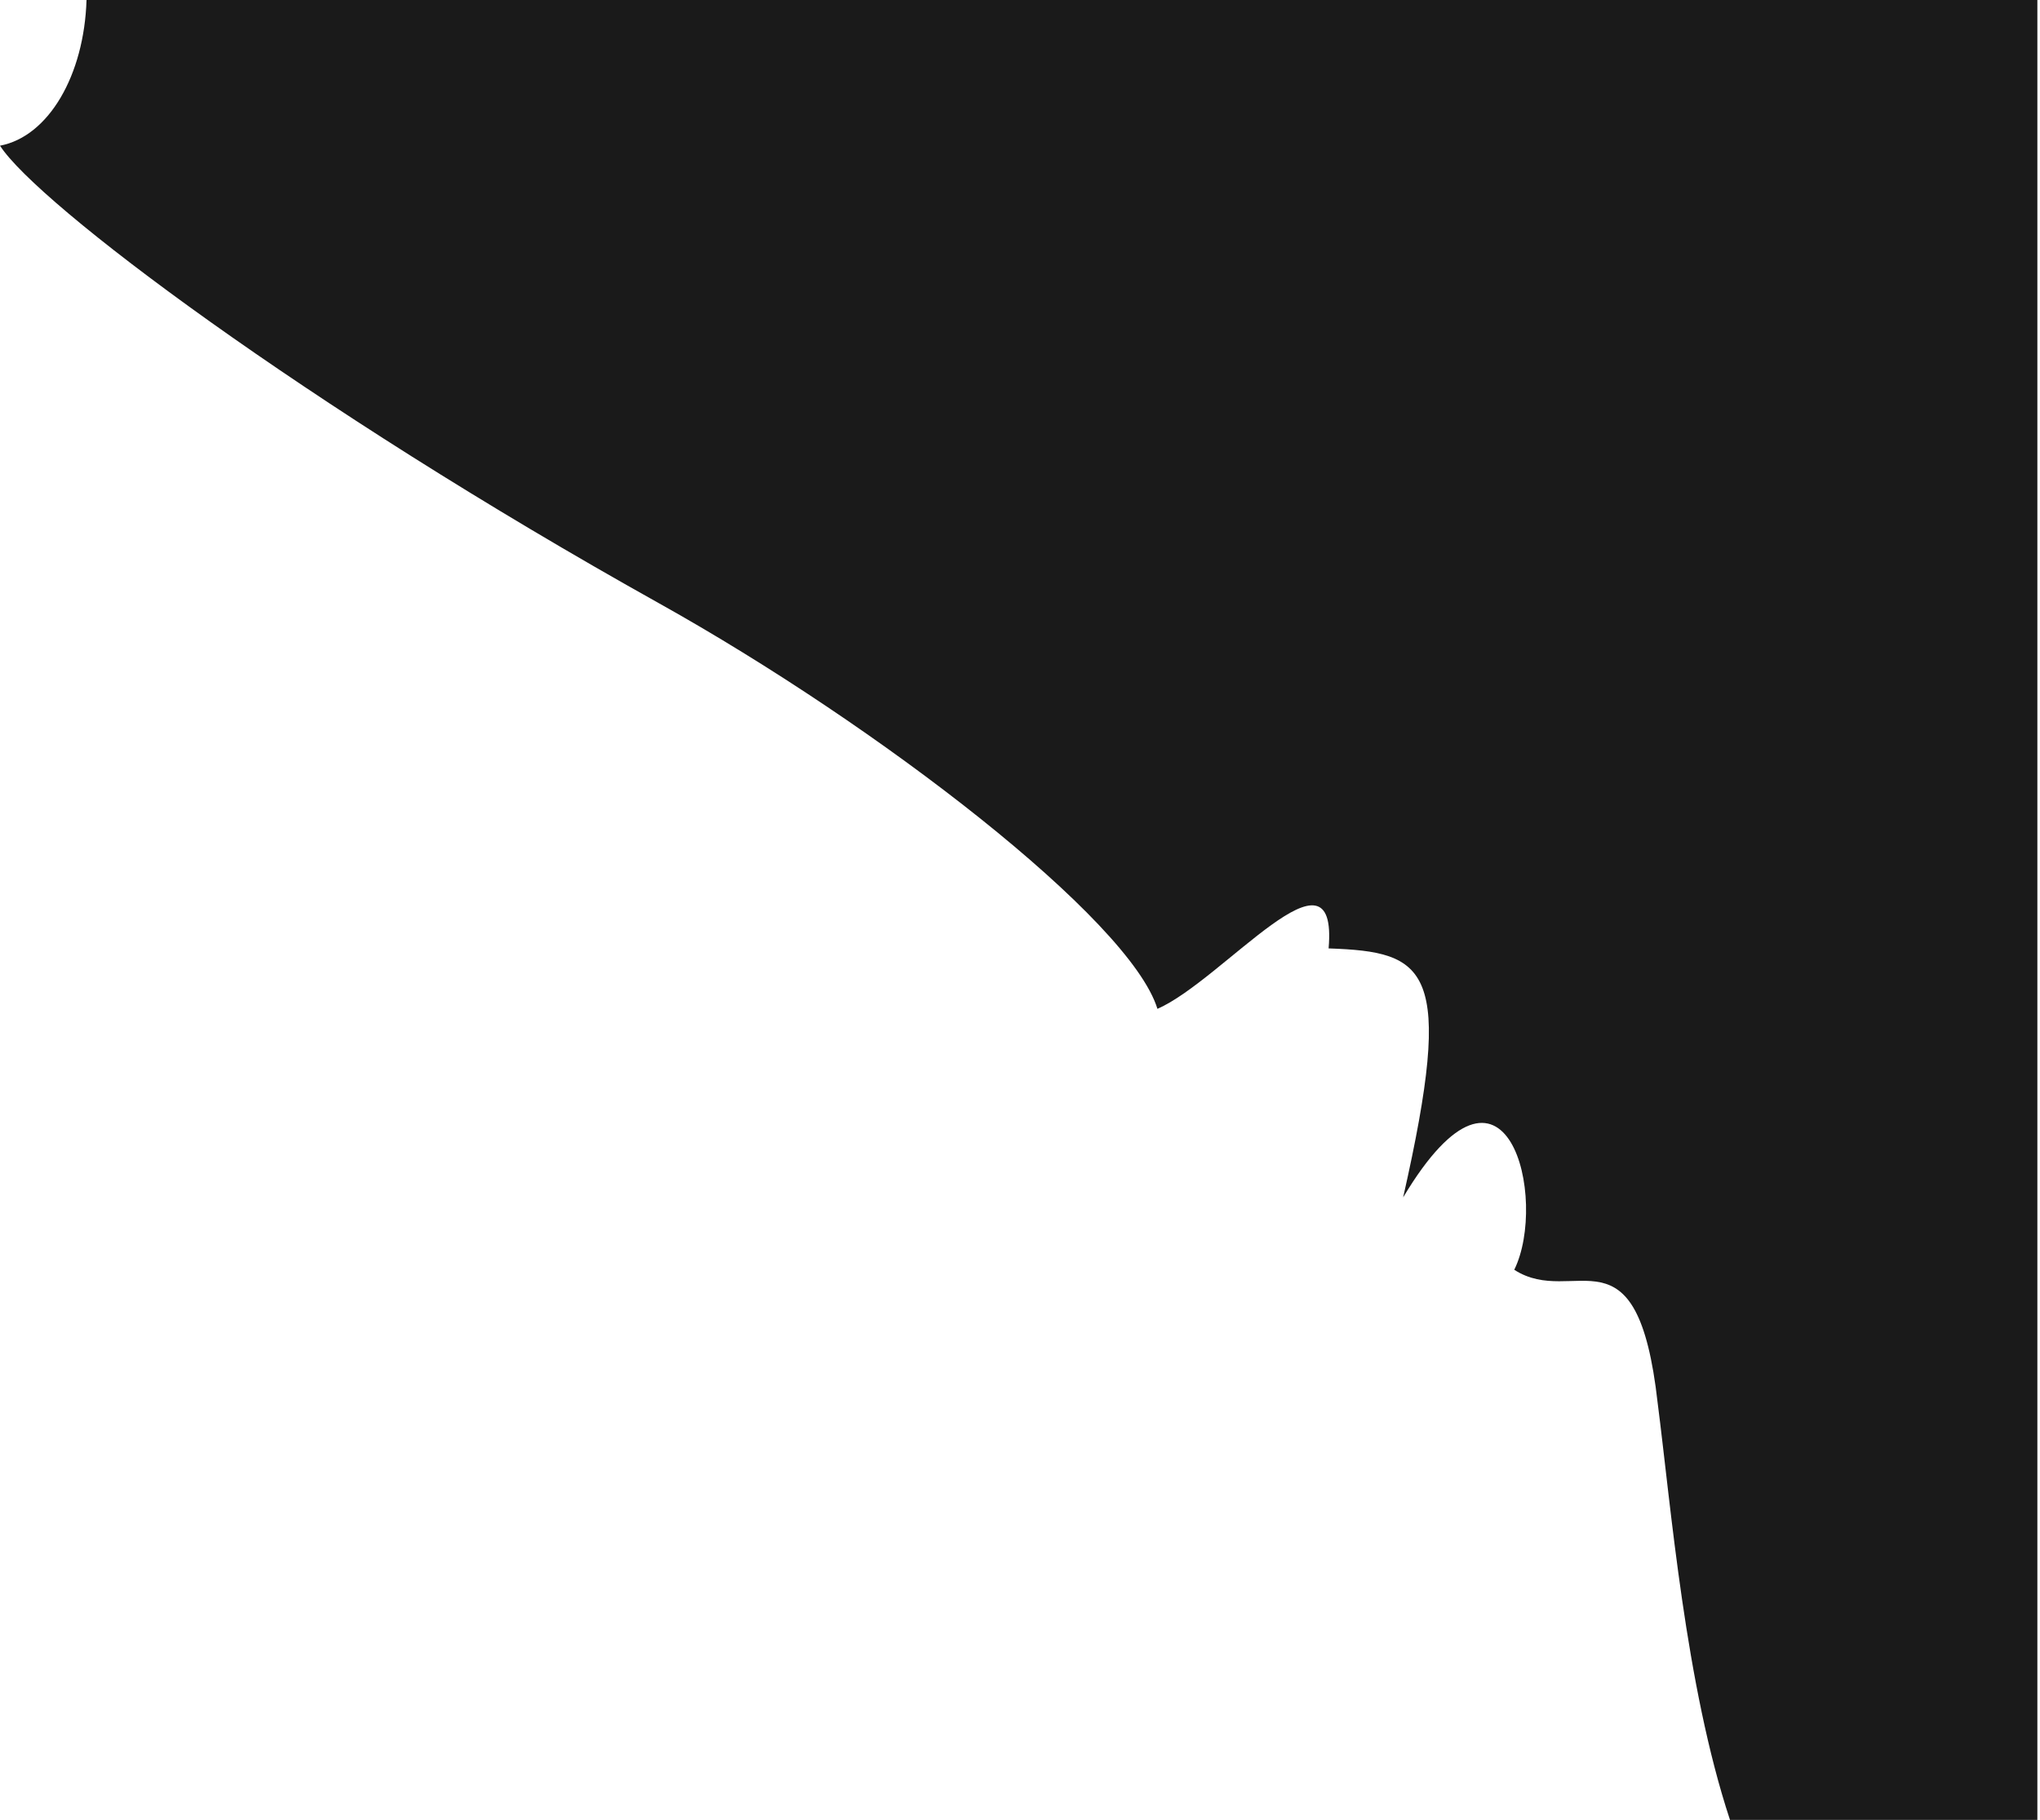 <?xml version="1.0" encoding="UTF-8"?>
<svg width="548px" height="489px" viewBox="0 0 548 489" version="1.1" xmlns="http://www.w3.org/2000/svg" xmlns:xlink="http://www.w3.org/1999/xlink">
    <!-- Generator: Sketch 52.5 (67469) - http://www.bohemiancoding.com/sketch -->
    <title>Fill 1</title>
    <desc>Created with Sketch.</desc>
    <g id="Page-1" stroke="none" stroke-width="1" fill="none" fill-rule="evenodd">
        <path d="M547.291,0 L23.243,0 C22.612,20.219 13.055,36.671 0,39.147 C10.003,54.682 81.47,108.73 177.165,162.178 C235.864,194.963 303.517,246.994 310.92,271.078 C328.509,263.392 359.554,224.127 356.9,254.839 C383.354,255.769 390.944,259.84 376.922,321.739 C404.964,274.85 415.961,322.578 406.772,341.187 C422.849,351.612 439.81,327.891 445.299,377.02 C448.877,404.751 452.707,452.652 464.719,489 L547.291,489 L547.291,0 Z" id="Fill-1" fill="#1A1A1A"></path>
    </g>
</svg>